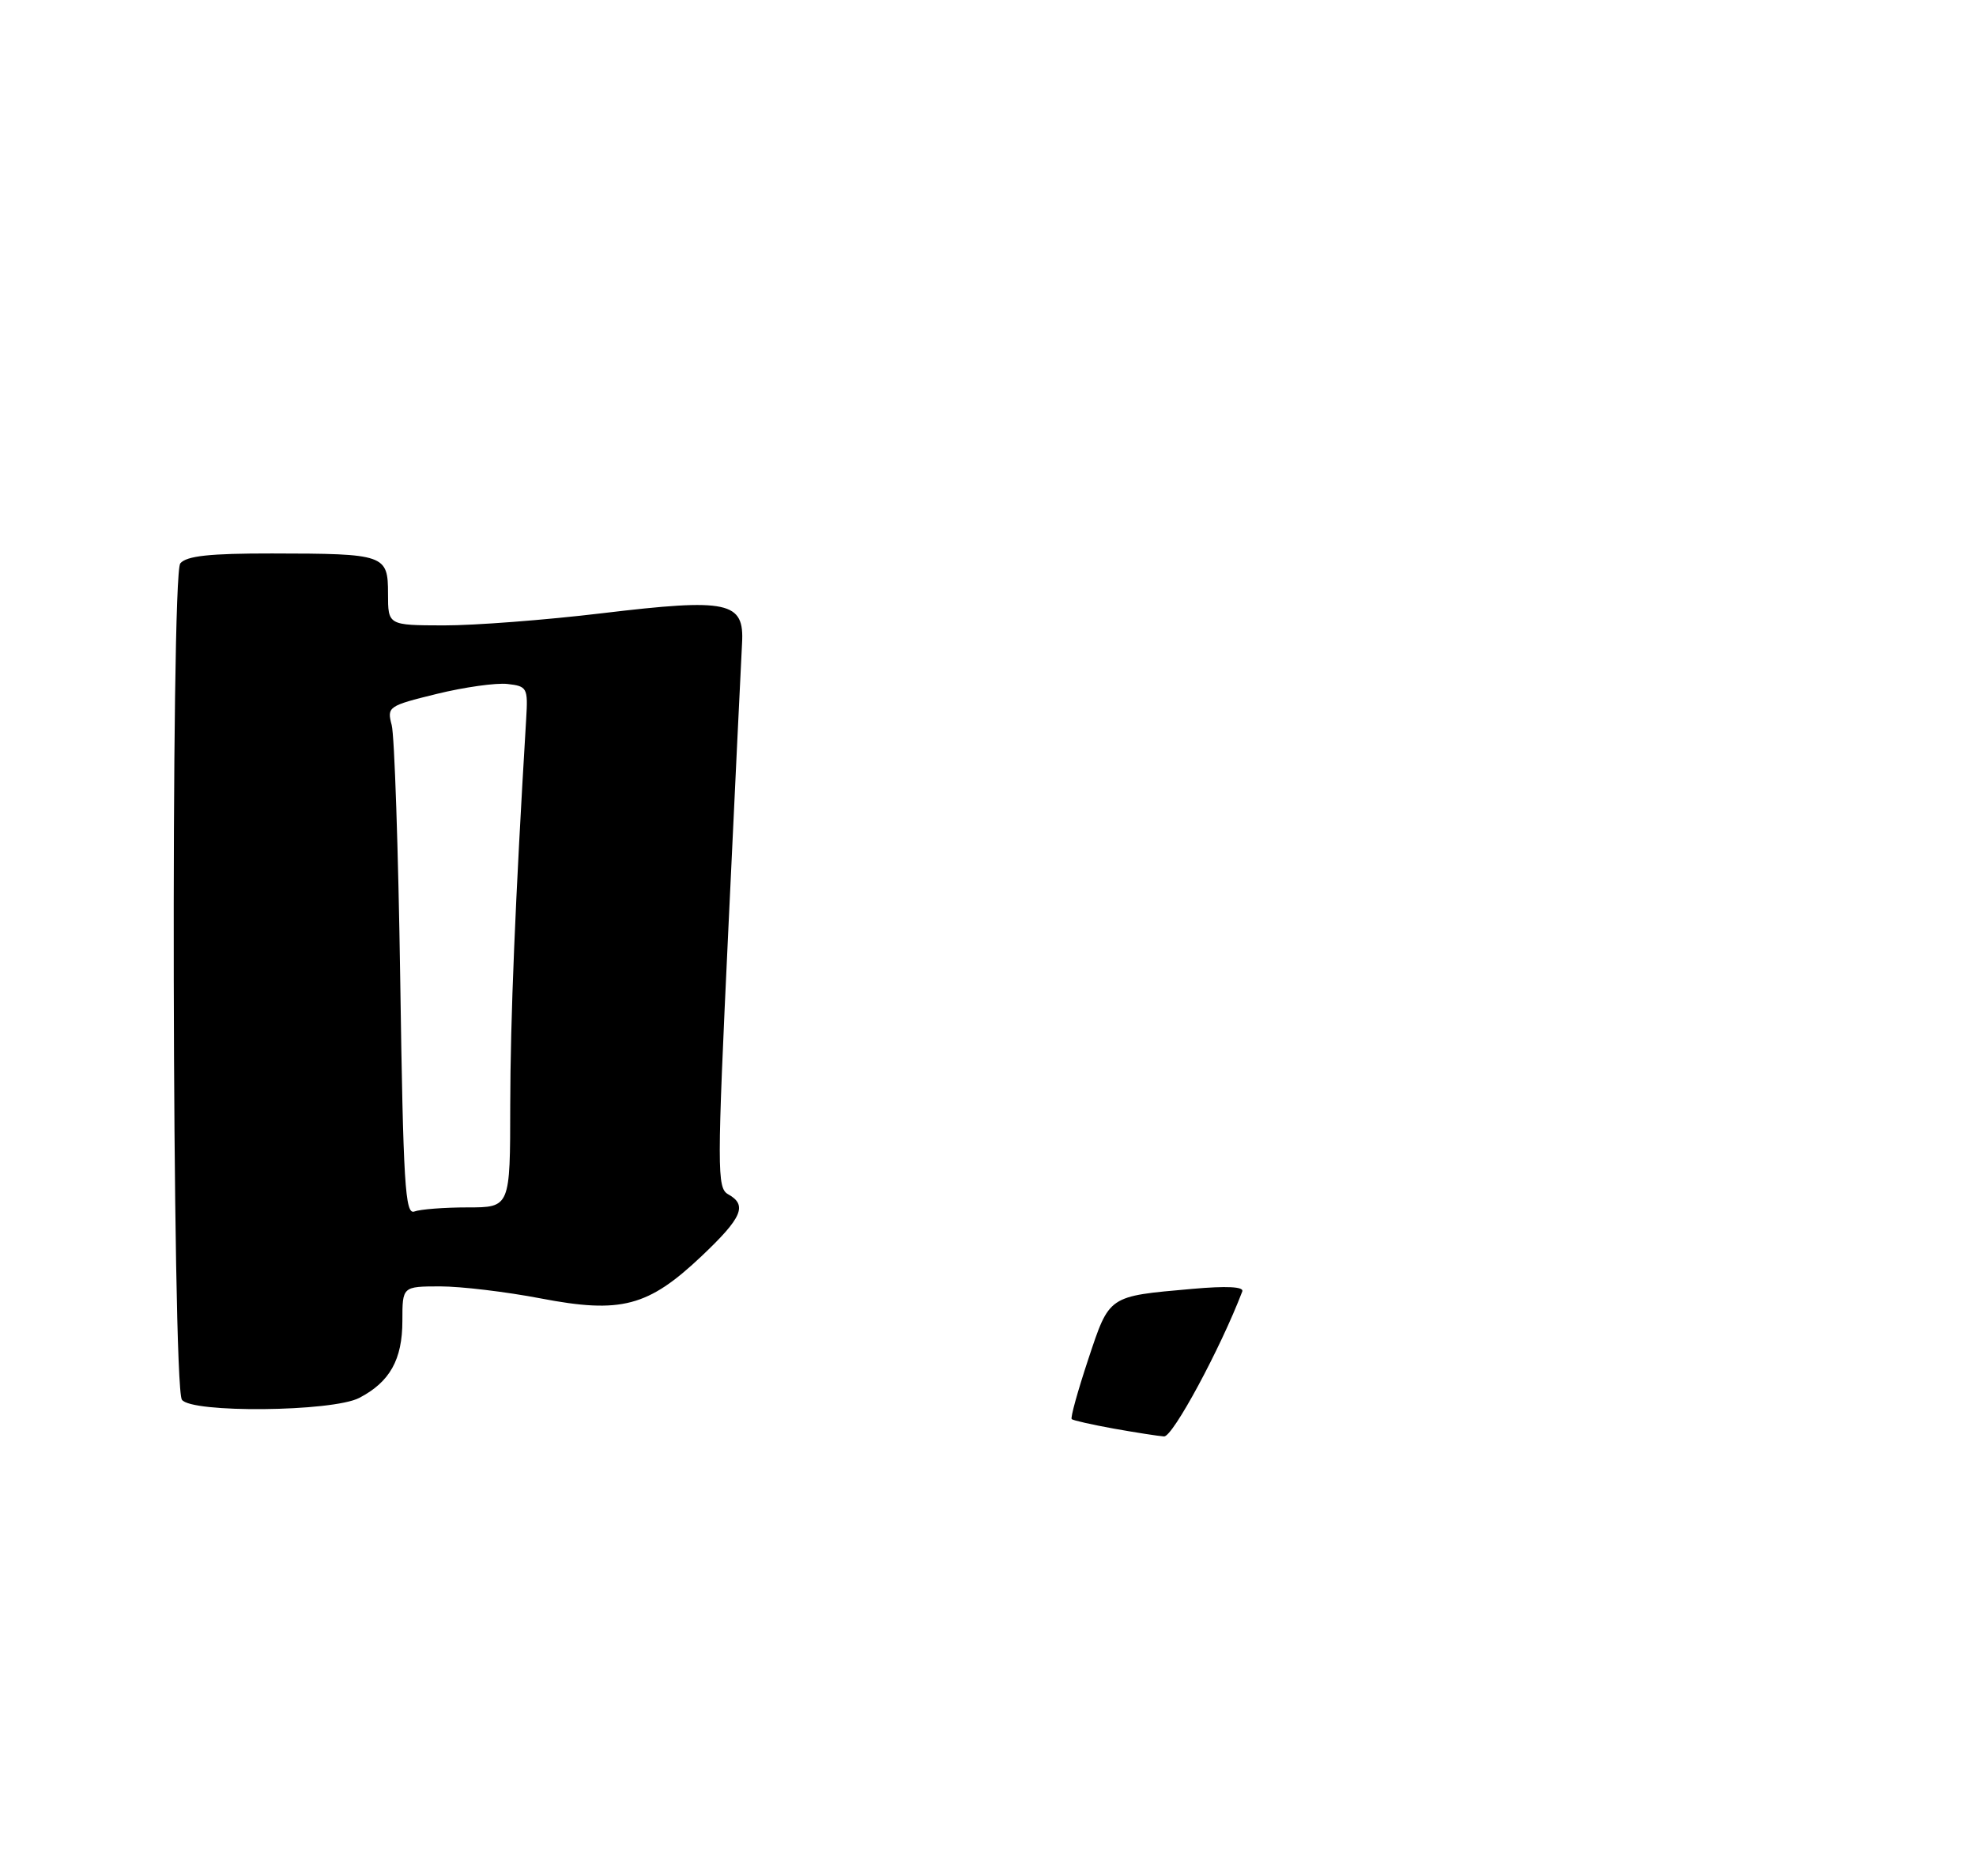 <?xml version="1.0" encoding="UTF-8" standalone="no"?>
<!DOCTYPE svg PUBLIC "-//W3C//DTD SVG 1.1//EN" "http://www.w3.org/Graphics/SVG/1.1/DTD/svg11.dtd" >
<svg xmlns="http://www.w3.org/2000/svg" xmlns:xlink="http://www.w3.org/1999/xlink" version="1.1" viewBox="0 0 275 261">
 <g >
 <path fill="currentColor"
d=" M 49.99 194.51 C 54.25 192.30 56.00 189.18 56.00 183.78 C 56.00 179.00 56.00 179.00 61.25 178.99 C 64.14 178.99 70.43 179.74 75.23 180.66 C 86.43 182.81 90.20 181.82 97.65 174.77 C 103.30 169.42 104.05 167.68 101.33 166.17 C 99.78 165.30 99.78 162.84 101.36 129.37 C 102.29 109.64 103.15 91.71 103.27 89.53 C 103.61 83.69 101.41 83.22 83.77 85.33 C 75.92 86.27 66.01 87.03 61.75 87.02 C 54.00 87.00 54.00 87.00 54.00 82.62 C 54.00 77.17 53.59 77.03 37.87 77.01 C 29.15 77.00 25.96 77.35 25.09 78.39 C 23.74 80.02 23.95 192.65 25.31 194.75 C 26.53 196.64 46.24 196.45 49.99 194.51 Z  M 155.00 198.78 C 151.97 198.23 149.34 197.64 149.15 197.46 C 148.95 197.28 149.99 193.55 151.44 189.17 C 154.43 180.19 154.16 180.38 165.89 179.34 C 170.71 178.91 173.14 179.03 172.89 179.69 C 169.84 187.66 163.21 199.95 162.00 199.87 C 161.18 199.81 158.03 199.32 155.00 198.78 Z  M 55.70 136.32 C 55.43 118.27 54.90 102.32 54.51 100.88 C 53.84 98.34 54.03 98.21 60.79 96.55 C 64.62 95.61 69.05 94.99 70.63 95.17 C 73.36 95.48 73.49 95.71 73.23 100.00 C 71.70 125.45 71.03 141.81 71.01 153.75 C 71.00 168.00 71.00 168.00 65.08 168.00 C 61.83 168.00 58.49 168.26 57.67 168.57 C 56.38 169.07 56.12 164.84 55.70 136.32 Z "/>
</g>
</svg>